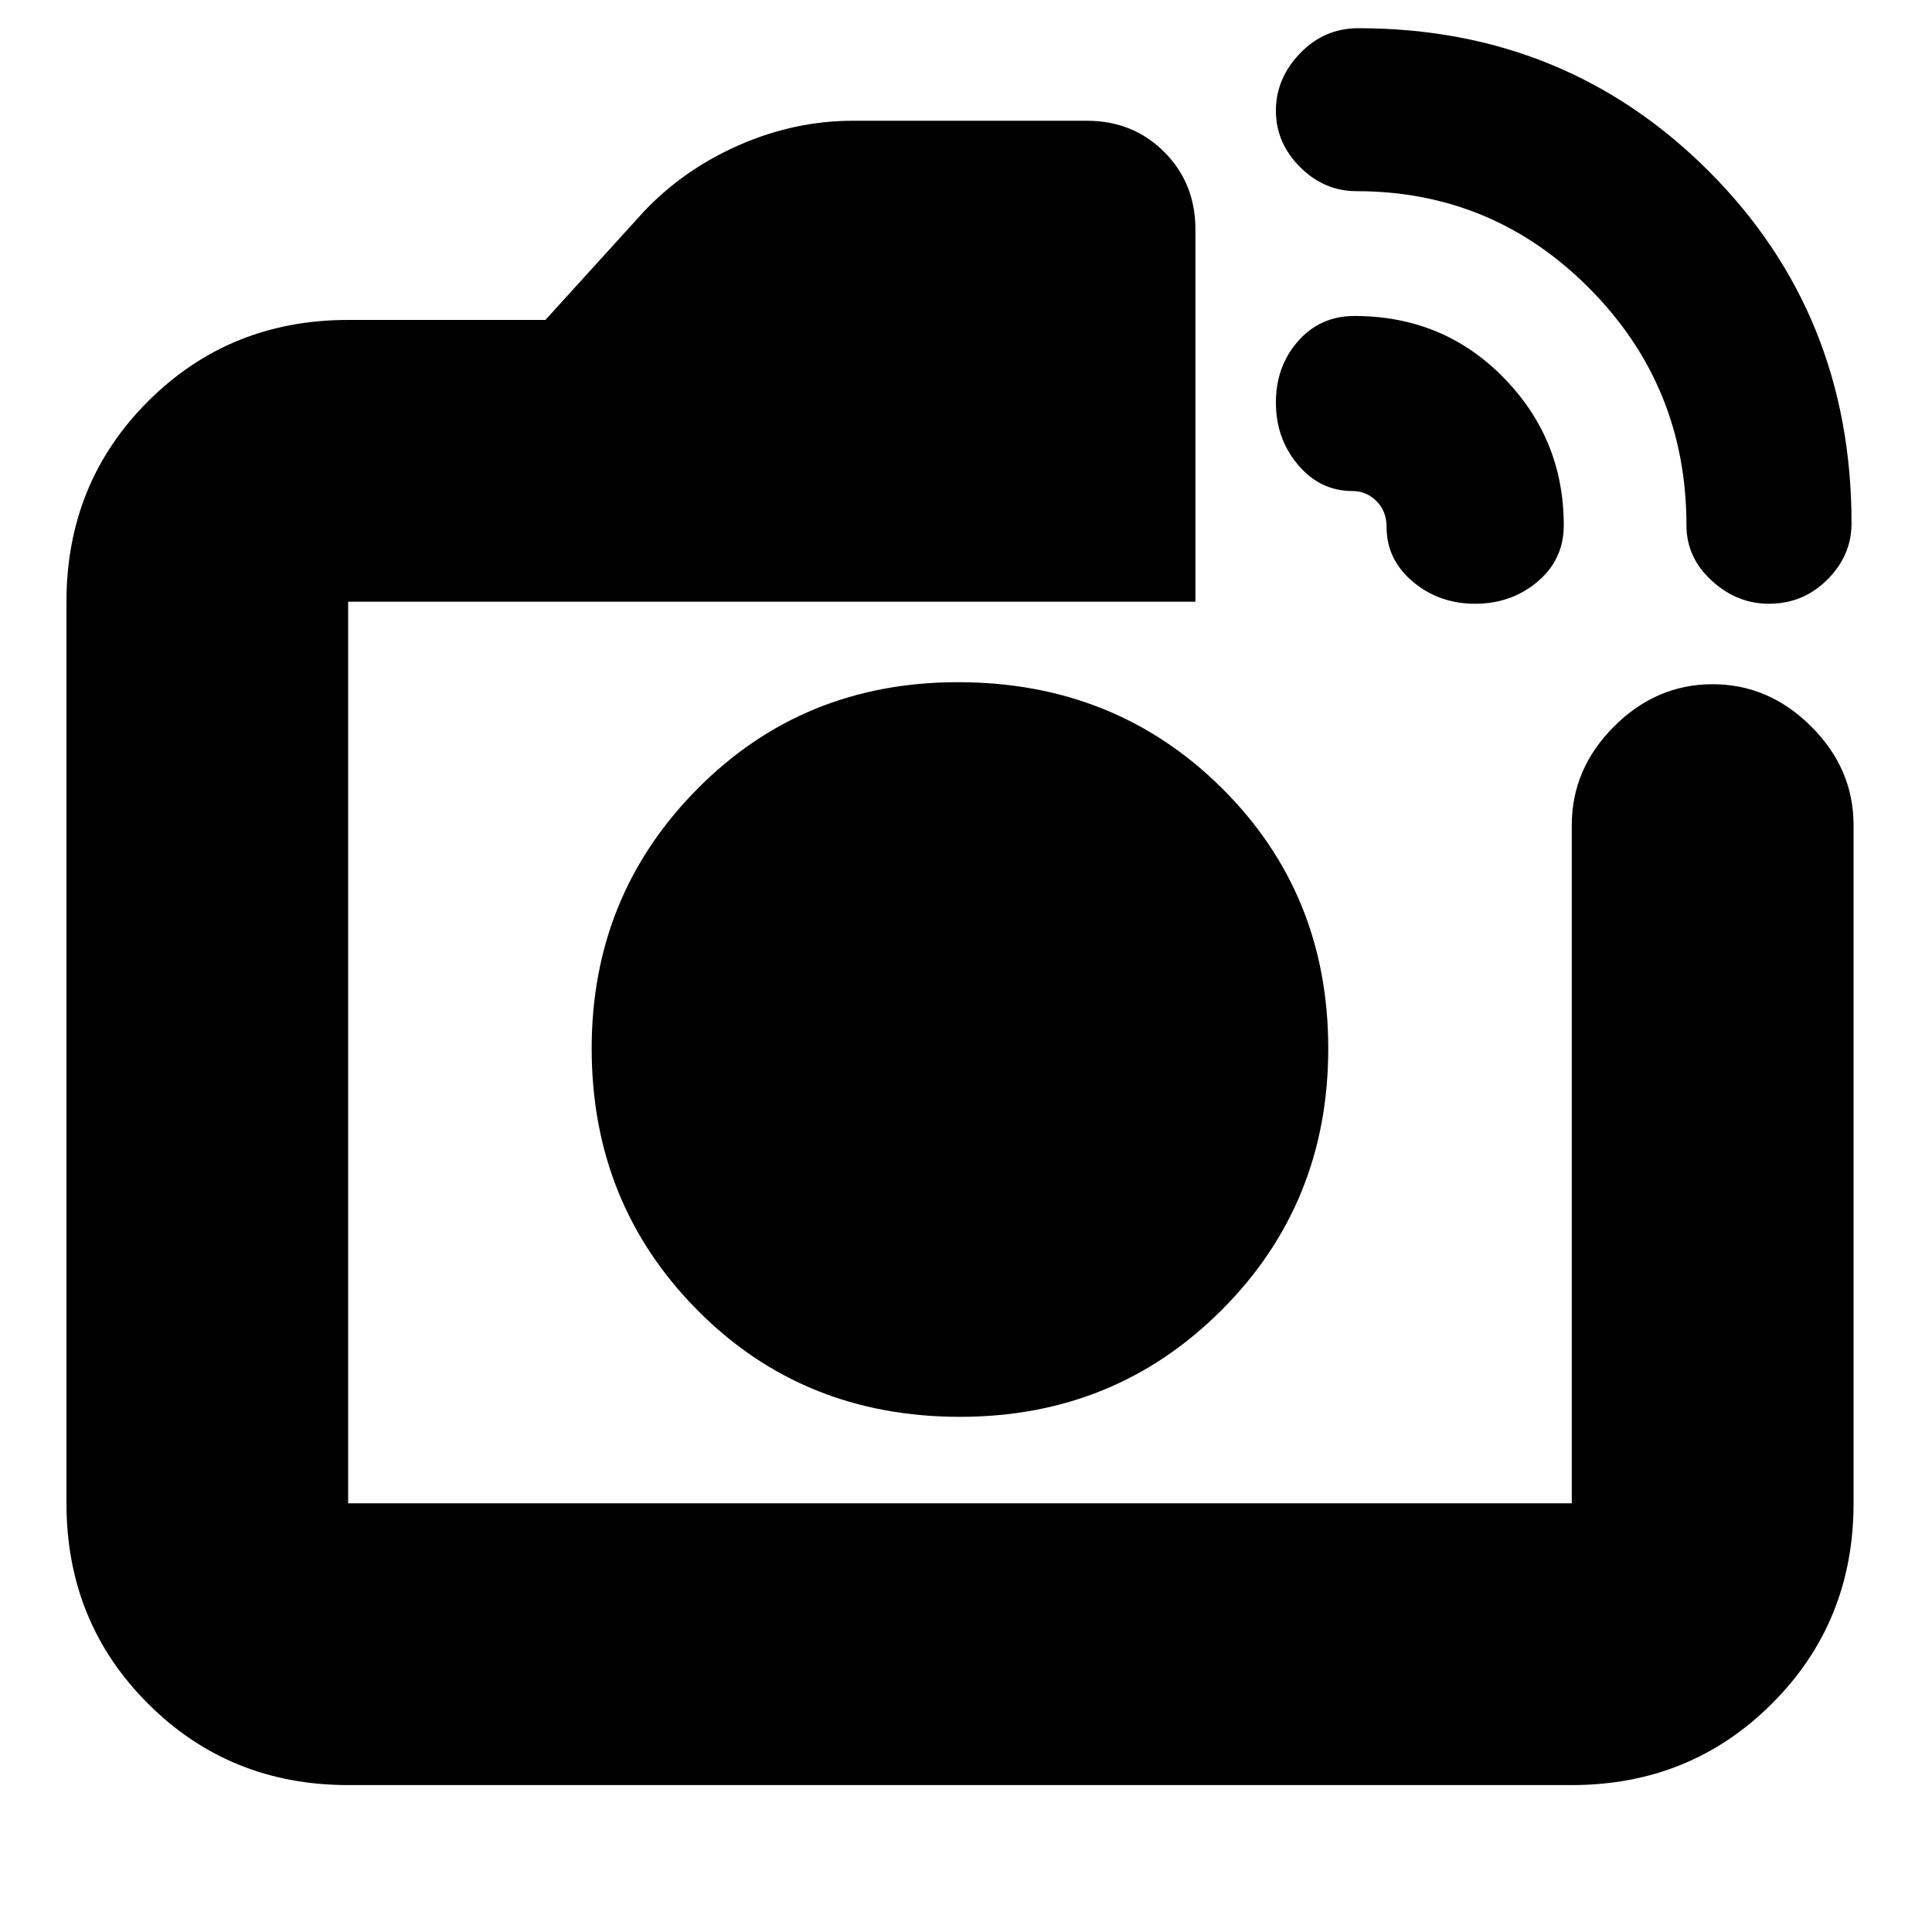 <svg xmlns="http://www.w3.org/2000/svg" height="20" width="20"><path d="M3.604 18.479Q2.375 18.479 1.531 17.635Q0.688 16.792 0.688 15.562V6.229Q0.688 5 1.531 4.156Q2.375 3.312 3.604 3.312H5.646L6.667 2.188Q7.083 1.75 7.656 1.5Q8.229 1.25 8.833 1.25H11.25Q11.729 1.25 12.052 1.573Q12.375 1.896 12.375 2.375V6.229H3.604Q3.604 6.229 3.604 6.229Q3.604 6.229 3.604 6.229V15.562Q3.604 15.562 3.604 15.562Q3.604 15.562 3.604 15.562H16.271Q16.271 15.562 16.271 15.562Q16.271 15.562 16.271 15.562V8.542Q16.271 7.958 16.708 7.521Q17.146 7.083 17.729 7.083Q18.312 7.083 18.75 7.521Q19.188 7.958 19.188 8.542V15.562Q19.188 16.792 18.344 17.635Q17.5 18.479 16.271 18.479ZM17.458 5.438Q17.458 4 16.458 2.99Q15.458 1.979 14.042 1.979Q13.708 1.979 13.458 1.729Q13.208 1.479 13.208 1.146Q13.208 0.812 13.458 0.552Q13.708 0.292 14.062 0.292Q16.208 0.292 17.688 1.771Q19.167 3.25 19.167 5.417Q19.167 5.75 18.917 6Q18.667 6.25 18.312 6.25Q17.979 6.25 17.719 6.01Q17.458 5.771 17.458 5.438ZM14.354 5.458Q14.354 5.292 14.25 5.188Q14.146 5.083 14 5.083Q13.667 5.083 13.438 4.813Q13.208 4.542 13.208 4.167Q13.208 3.792 13.438 3.531Q13.667 3.271 14.021 3.271Q14.938 3.271 15.562 3.906Q16.188 4.542 16.188 5.438Q16.188 5.792 15.917 6.021Q15.646 6.25 15.271 6.25Q14.896 6.25 14.625 6.021Q14.354 5.792 14.354 5.458ZM9.938 10.854Q9.938 10.854 9.938 10.854Q9.938 10.854 9.938 10.854Q9.938 10.854 9.938 10.854Q9.938 10.854 9.938 10.854Q9.938 10.854 9.938 10.854Q9.938 10.854 9.938 10.854Q9.938 10.854 9.938 10.854Q9.938 10.854 9.938 10.854ZM9.938 14.667Q11.542 14.667 12.646 13.562Q13.75 12.458 13.75 10.854Q13.75 9.25 12.646 8.156Q11.542 7.062 9.917 7.062Q8.312 7.062 7.219 8.167Q6.125 9.271 6.125 10.854Q6.125 12.458 7.219 13.562Q8.312 14.667 9.938 14.667Z"/></svg>
